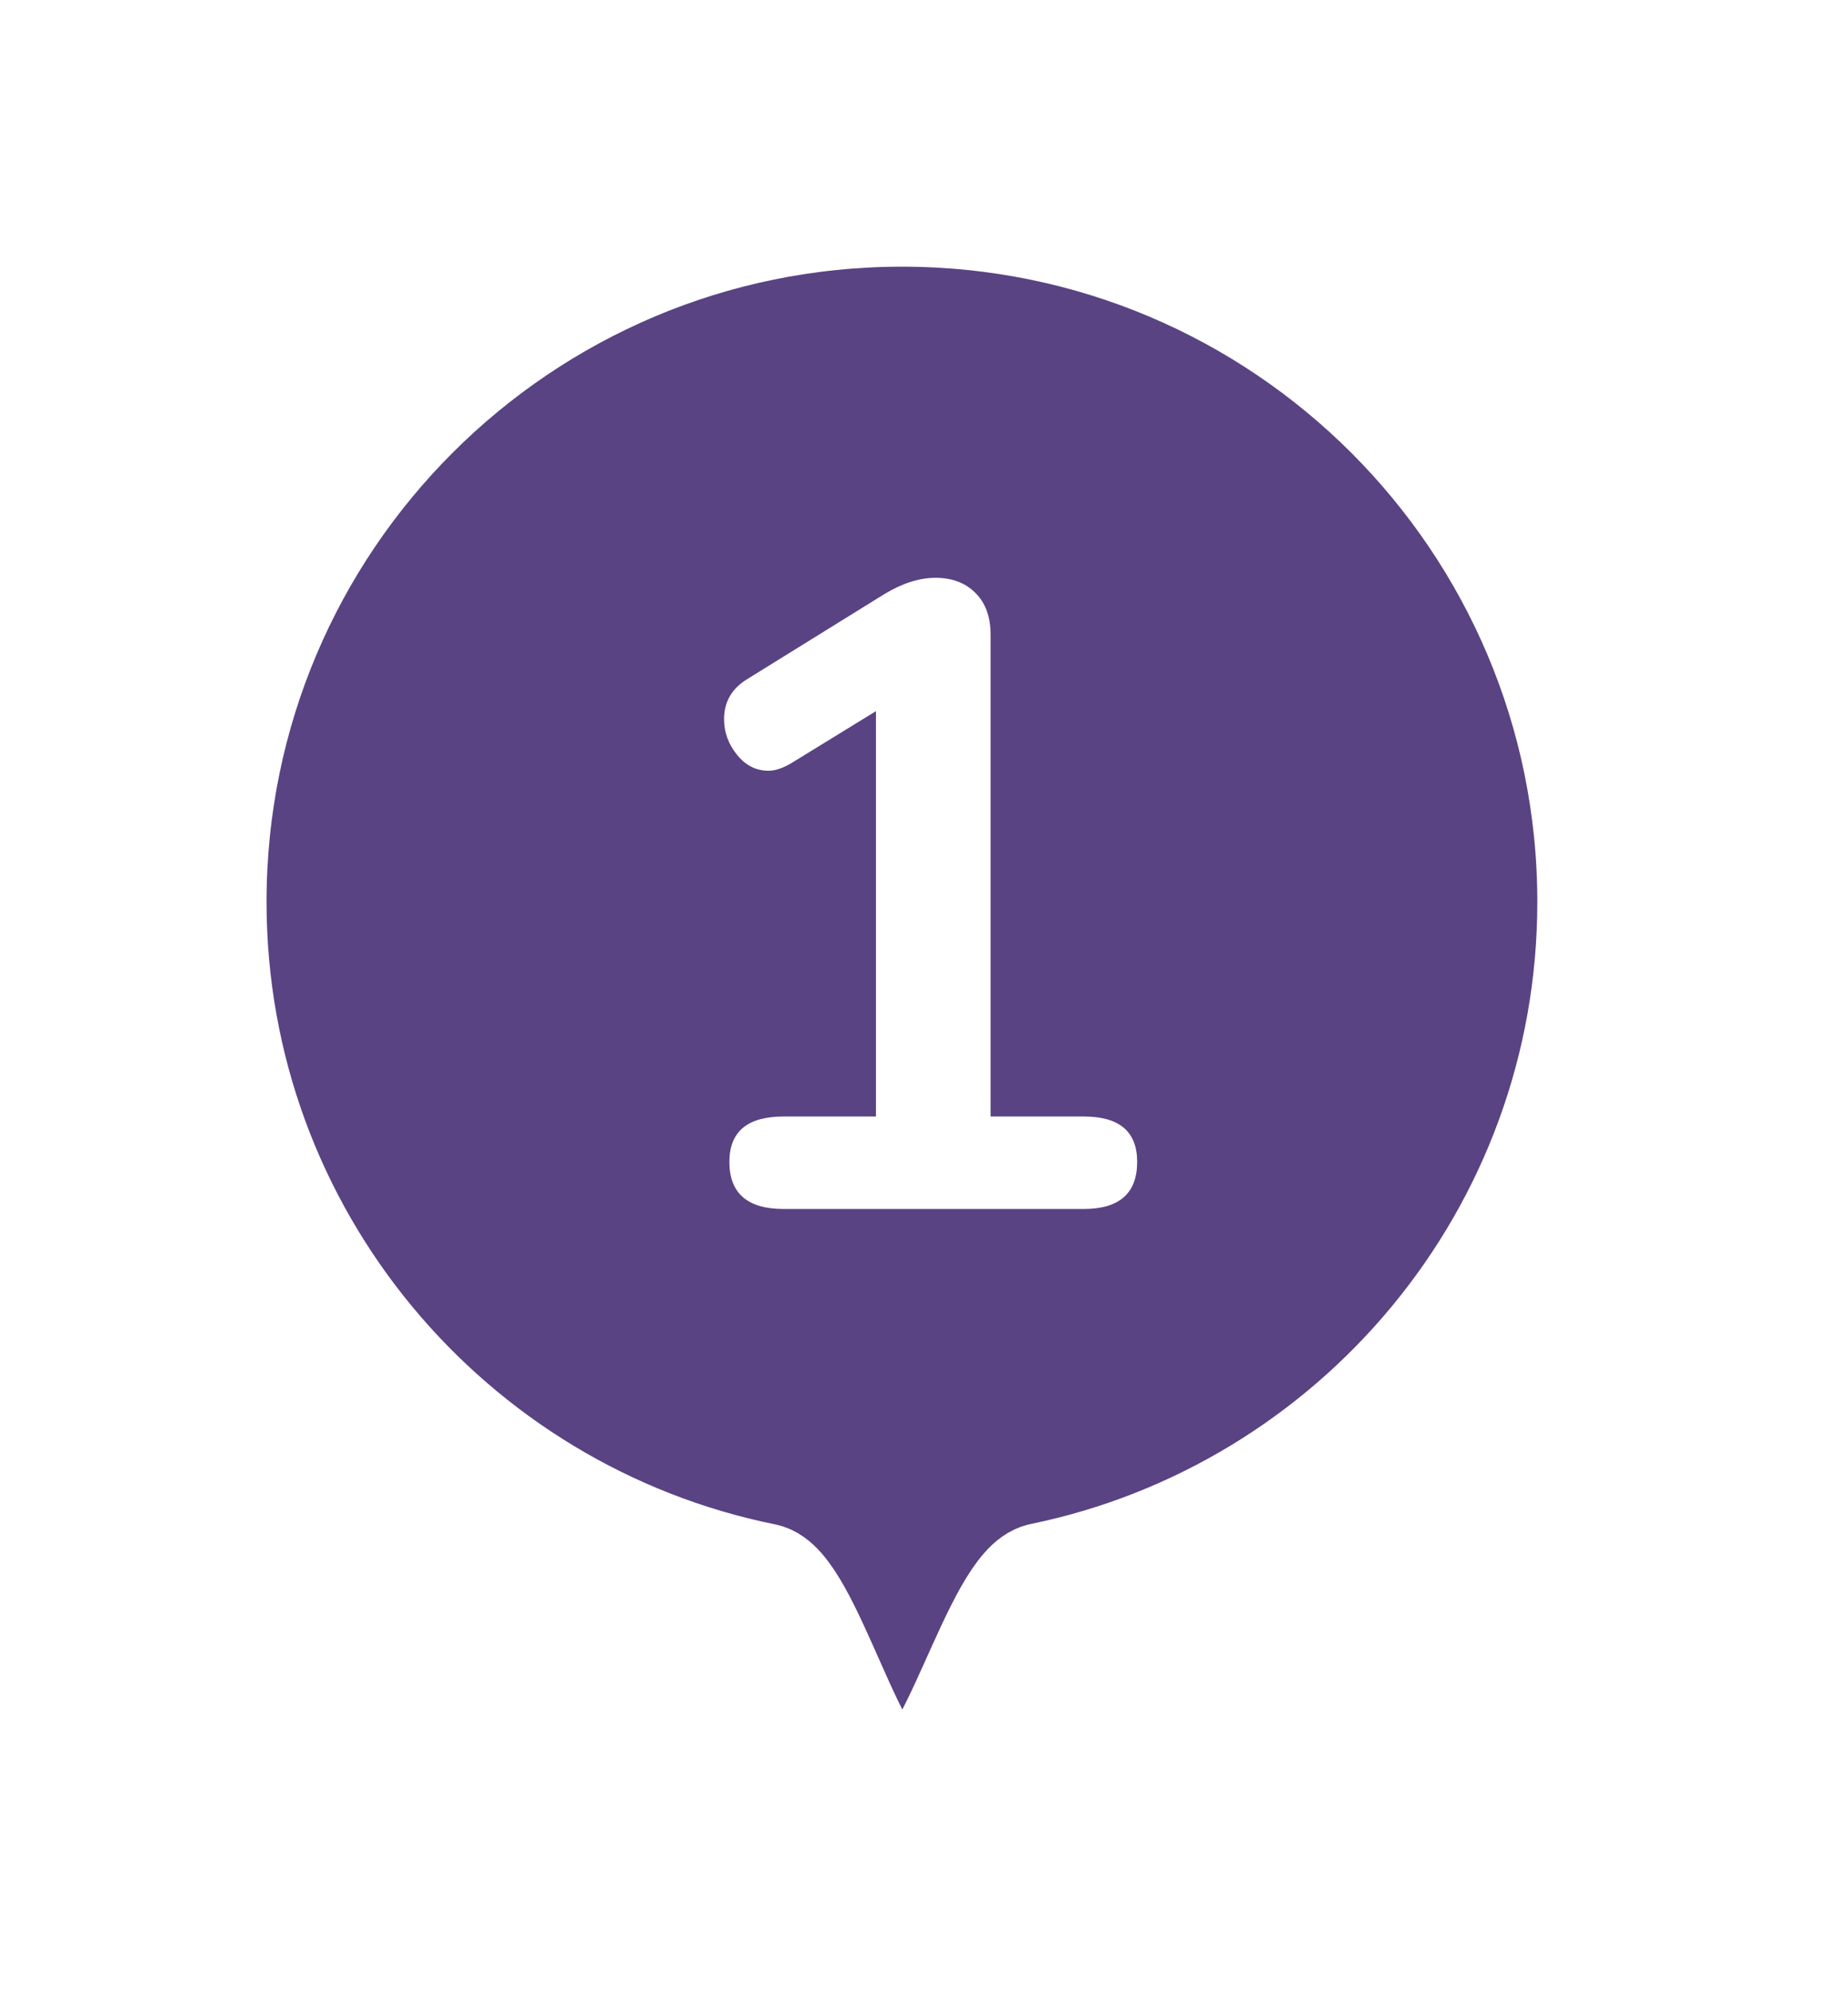 <?xml version="1.0" encoding="UTF-8"?>
<svg width="26px" height="28px" viewBox="0 0 26 28" version="1.1" xmlns="http://www.w3.org/2000/svg" xmlns:xlink="http://www.w3.org/1999/xlink">
    <!-- Generator: Sketch 52.1 (67048) - http://www.bohemiancoding.com/sketch -->
    <title>pin1</title>
    <desc>Created with Sketch.</desc>
    <defs>
        <filter x="-25.0%" y="-21.7%" width="150.0%" height="139.1%" filterUnits="objectBoundingBox" id="filter-1">
            <feOffset dx="0" dy="0" in="SourceAlpha" result="shadowOffsetOuter1"></feOffset>
            <feGaussianBlur stdDeviation="1" in="shadowOffsetOuter1" result="shadowBlurOuter1"></feGaussianBlur>
            <feColorMatrix values="0 0 0 0 0   0 0 0 0 0   0 0 0 0 0  0 0 0 0.5 0" type="matrix" in="shadowBlurOuter1" result="shadowMatrixOuter1"></feColorMatrix>
            <feMerge>
                <feMergeNode in="shadowMatrixOuter1"></feMergeNode>
                <feMergeNode in="SourceGraphic"></feMergeNode>
            </feMerge>
        </filter>
    </defs>
    <g id="Page-1" stroke="none" stroke-width="1" fill="none" fill-rule="evenodd">
        <g id="pin1" transform="translate(3, 3)">
            <g id="1" filter="url(#filter-1)">
                <path d="M9.69,0 C15.041,0 19.379,4.335 19.379,9.682 C19.379,14.357 16.062,18.258 11.652,19.165 C11.018,19.295 10.362,22.134 9.69,22.134 C9.029,22.134 8.383,19.297 7.759,19.171 C3.333,18.277 0,14.368 0,9.682 C0,4.335 4.338,0 9.69,0" id="circle" stroke="#FFFFFF" stroke-width="1.5" fill="#594383"></path>
                <path d="M12.249,12.7 C12.749,12.7 12.999,12.912 12.999,13.338 C12.999,13.779 12.749,14 12.249,14 L8.024,14 C7.516,14 7.262,13.779 7.262,13.338 C7.262,12.912 7.516,12.7 8.024,12.7 L9.324,12.7 L9.324,7 L8.124,7.737 C8.008,7.804 7.904,7.838 7.812,7.838 C7.637,7.838 7.489,7.763 7.368,7.612 C7.247,7.462 7.187,7.296 7.187,7.112 C7.187,6.871 7.295,6.683 7.512,6.55 L9.449,5.35 C9.699,5.2 9.937,5.125 10.162,5.125 C10.395,5.125 10.583,5.196 10.724,5.338 C10.866,5.479 10.937,5.675 10.937,5.925 L10.937,12.7 L12.249,12.7 Z" fill="#FFFFFF"></path>
            </g>
        </g>
    </g>
</svg>